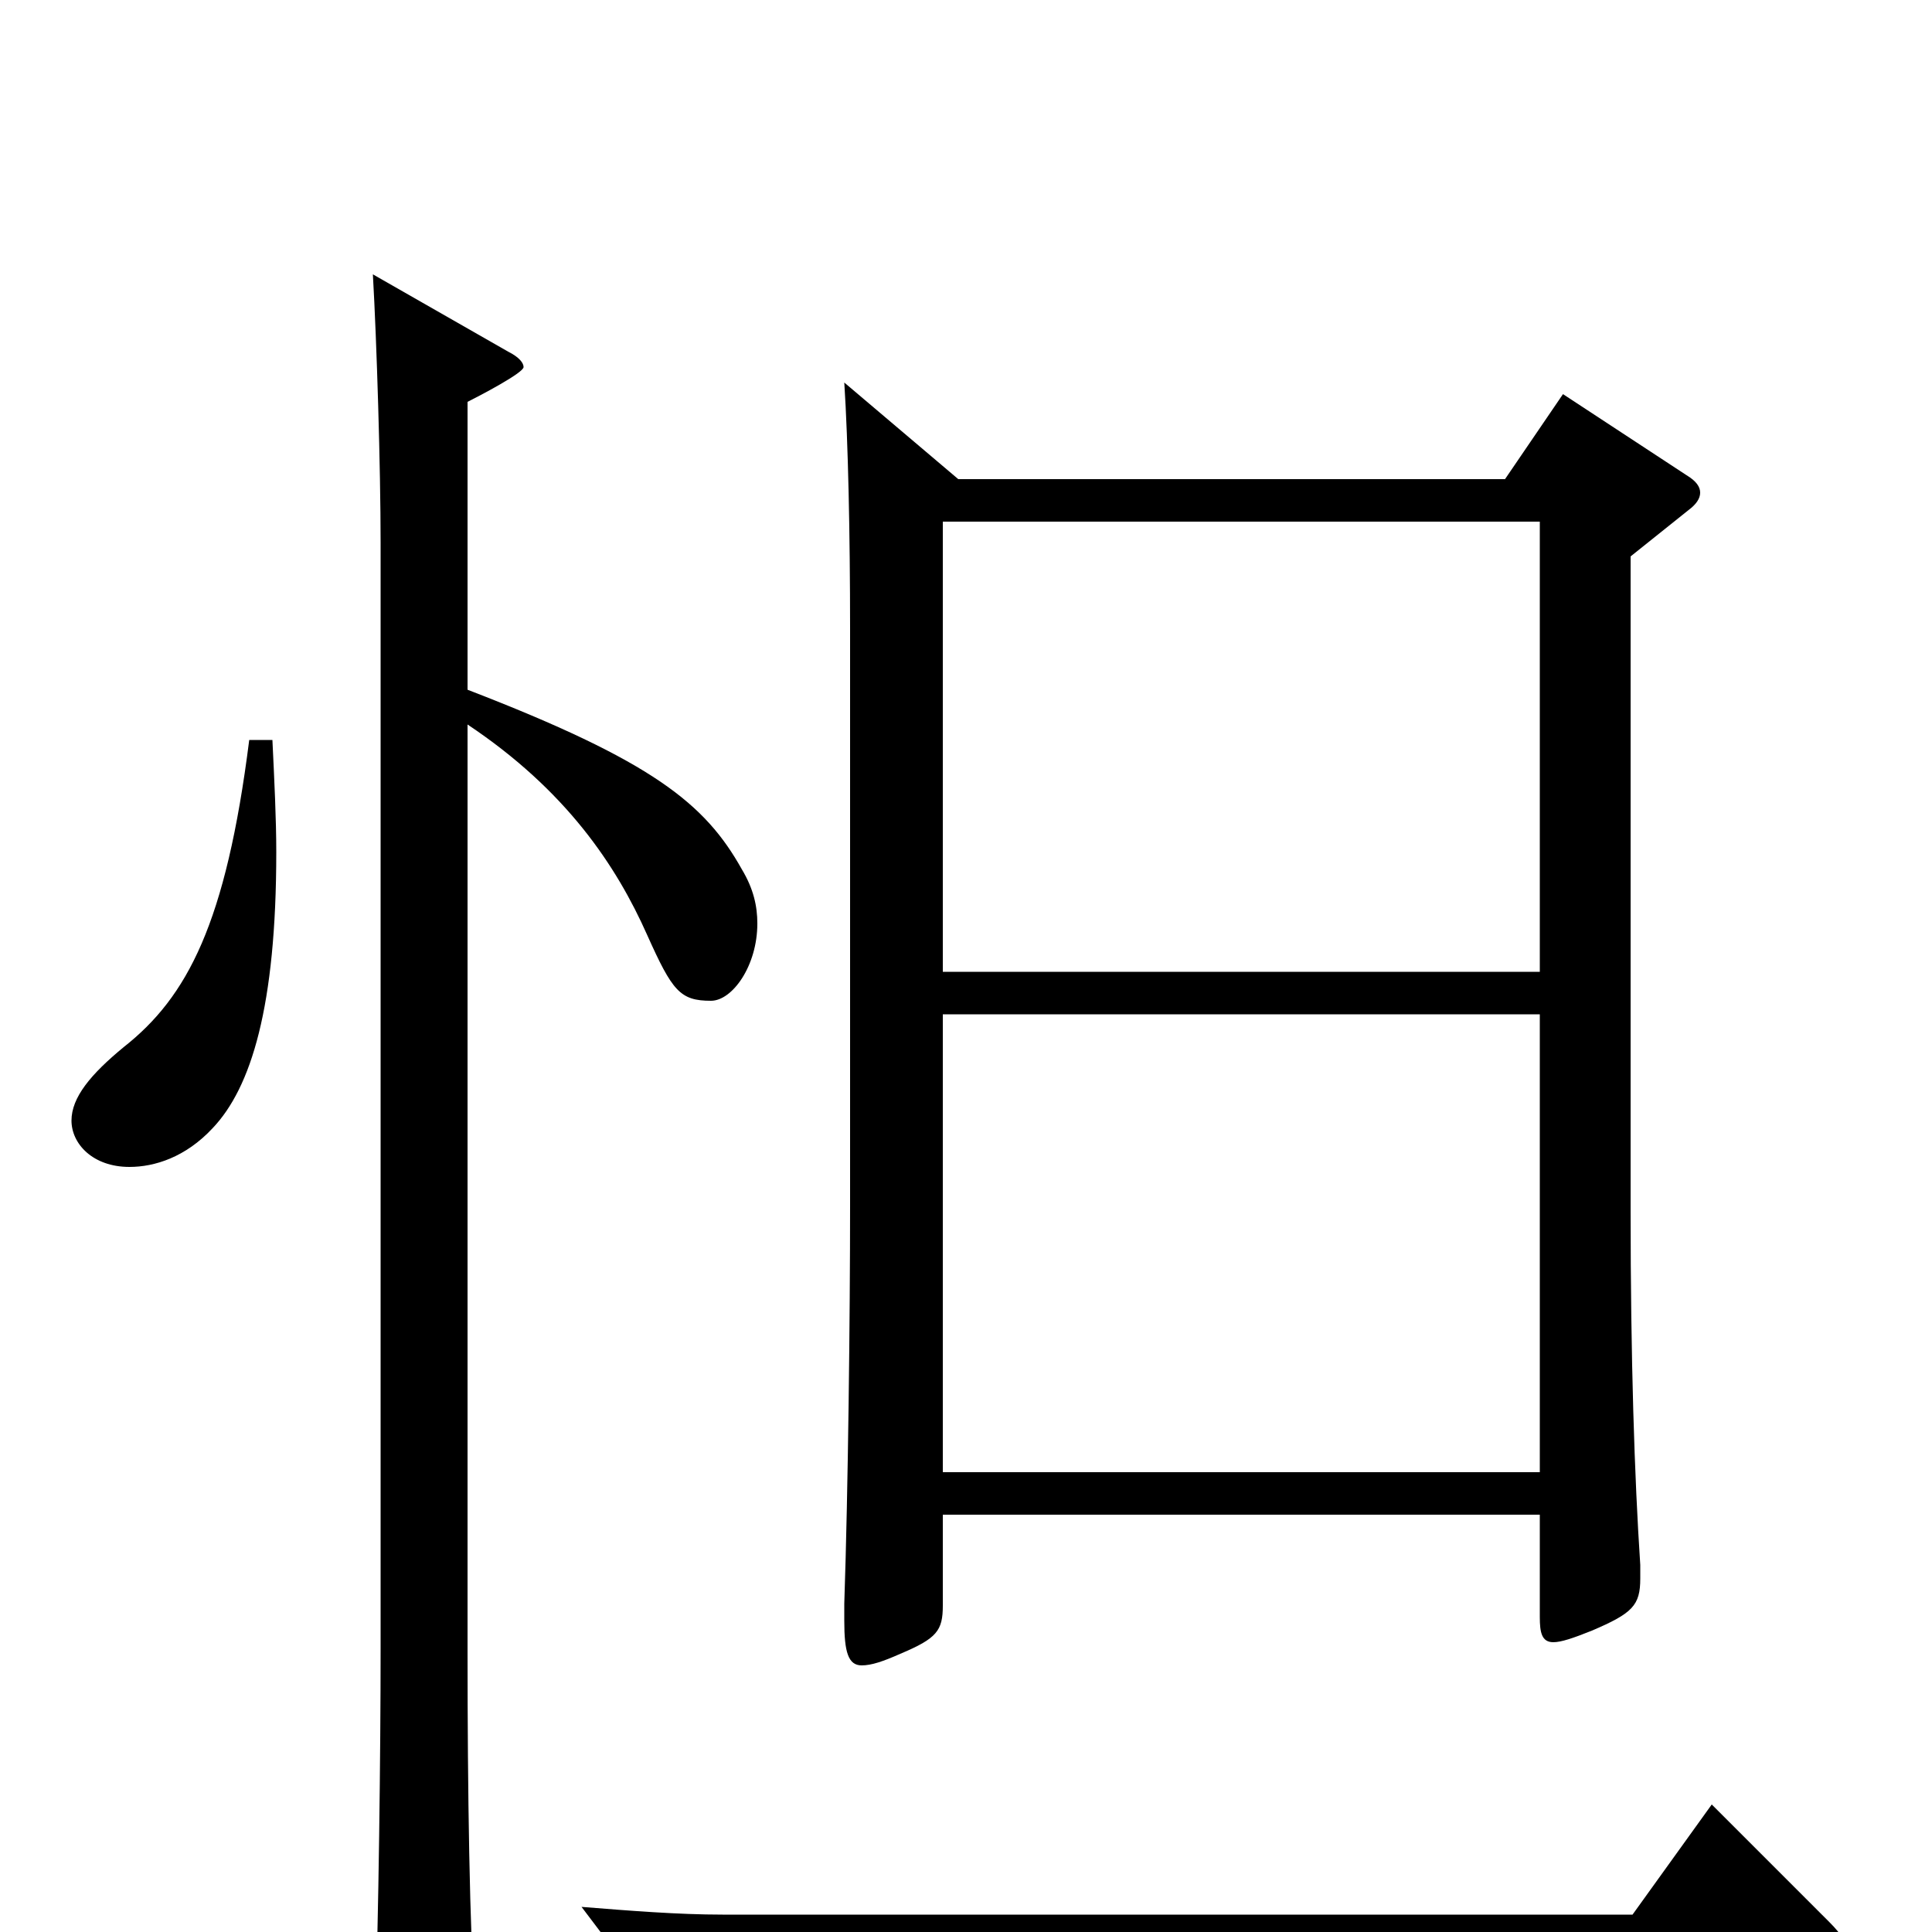 <svg xmlns="http://www.w3.org/2000/svg" viewBox="0 -1000 1000 1000">
	<path fill="#000000" d="M809 -796L779 -752H496L437 -802C439 -771 440 -723 440 -675V-376C440 -319 439 -229 437 -170V-161C437 -145 439 -138 446 -138C451 -138 457 -140 466 -144C485 -152 488 -156 488 -169V-216H797V-163C797 -155 798 -150 804 -150C808 -150 814 -152 824 -156C845 -165 849 -169 849 -183V-190C846 -235 844 -297 844 -373V-712L874 -736C878 -739 880 -742 880 -745C880 -748 878 -751 873 -754ZM488 -497V-730H797V-497ZM488 -238V-475H797V-238ZM129 -617C117 -522 97 -484 64 -458C47 -444 37 -432 37 -420C37 -408 48 -396 67 -396C80 -396 96 -401 110 -416C130 -437 143 -479 143 -559C143 -576 142 -596 141 -617ZM242 -792C248 -795 271 -807 271 -810C271 -812 269 -815 263 -818L193 -858C195 -823 197 -758 197 -719V-147C197 -93 196 -7 194 49V58C194 74 196 80 203 80C207 80 213 78 222 74C242 65 246 61 246 47V41C243 -1 242 -73 242 -145V-625C293 -591 319 -552 335 -516C348 -487 352 -482 368 -482C379 -482 392 -500 392 -522C392 -531 390 -540 384 -550C365 -584 338 -606 242 -643ZM886 -66L845 -9H374C351 -9 326 -11 301 -13L329 24C346 17 375 13 396 13H943C952 13 956 12 956 8C956 6 953 1 947 -5Z"/>
</svg>